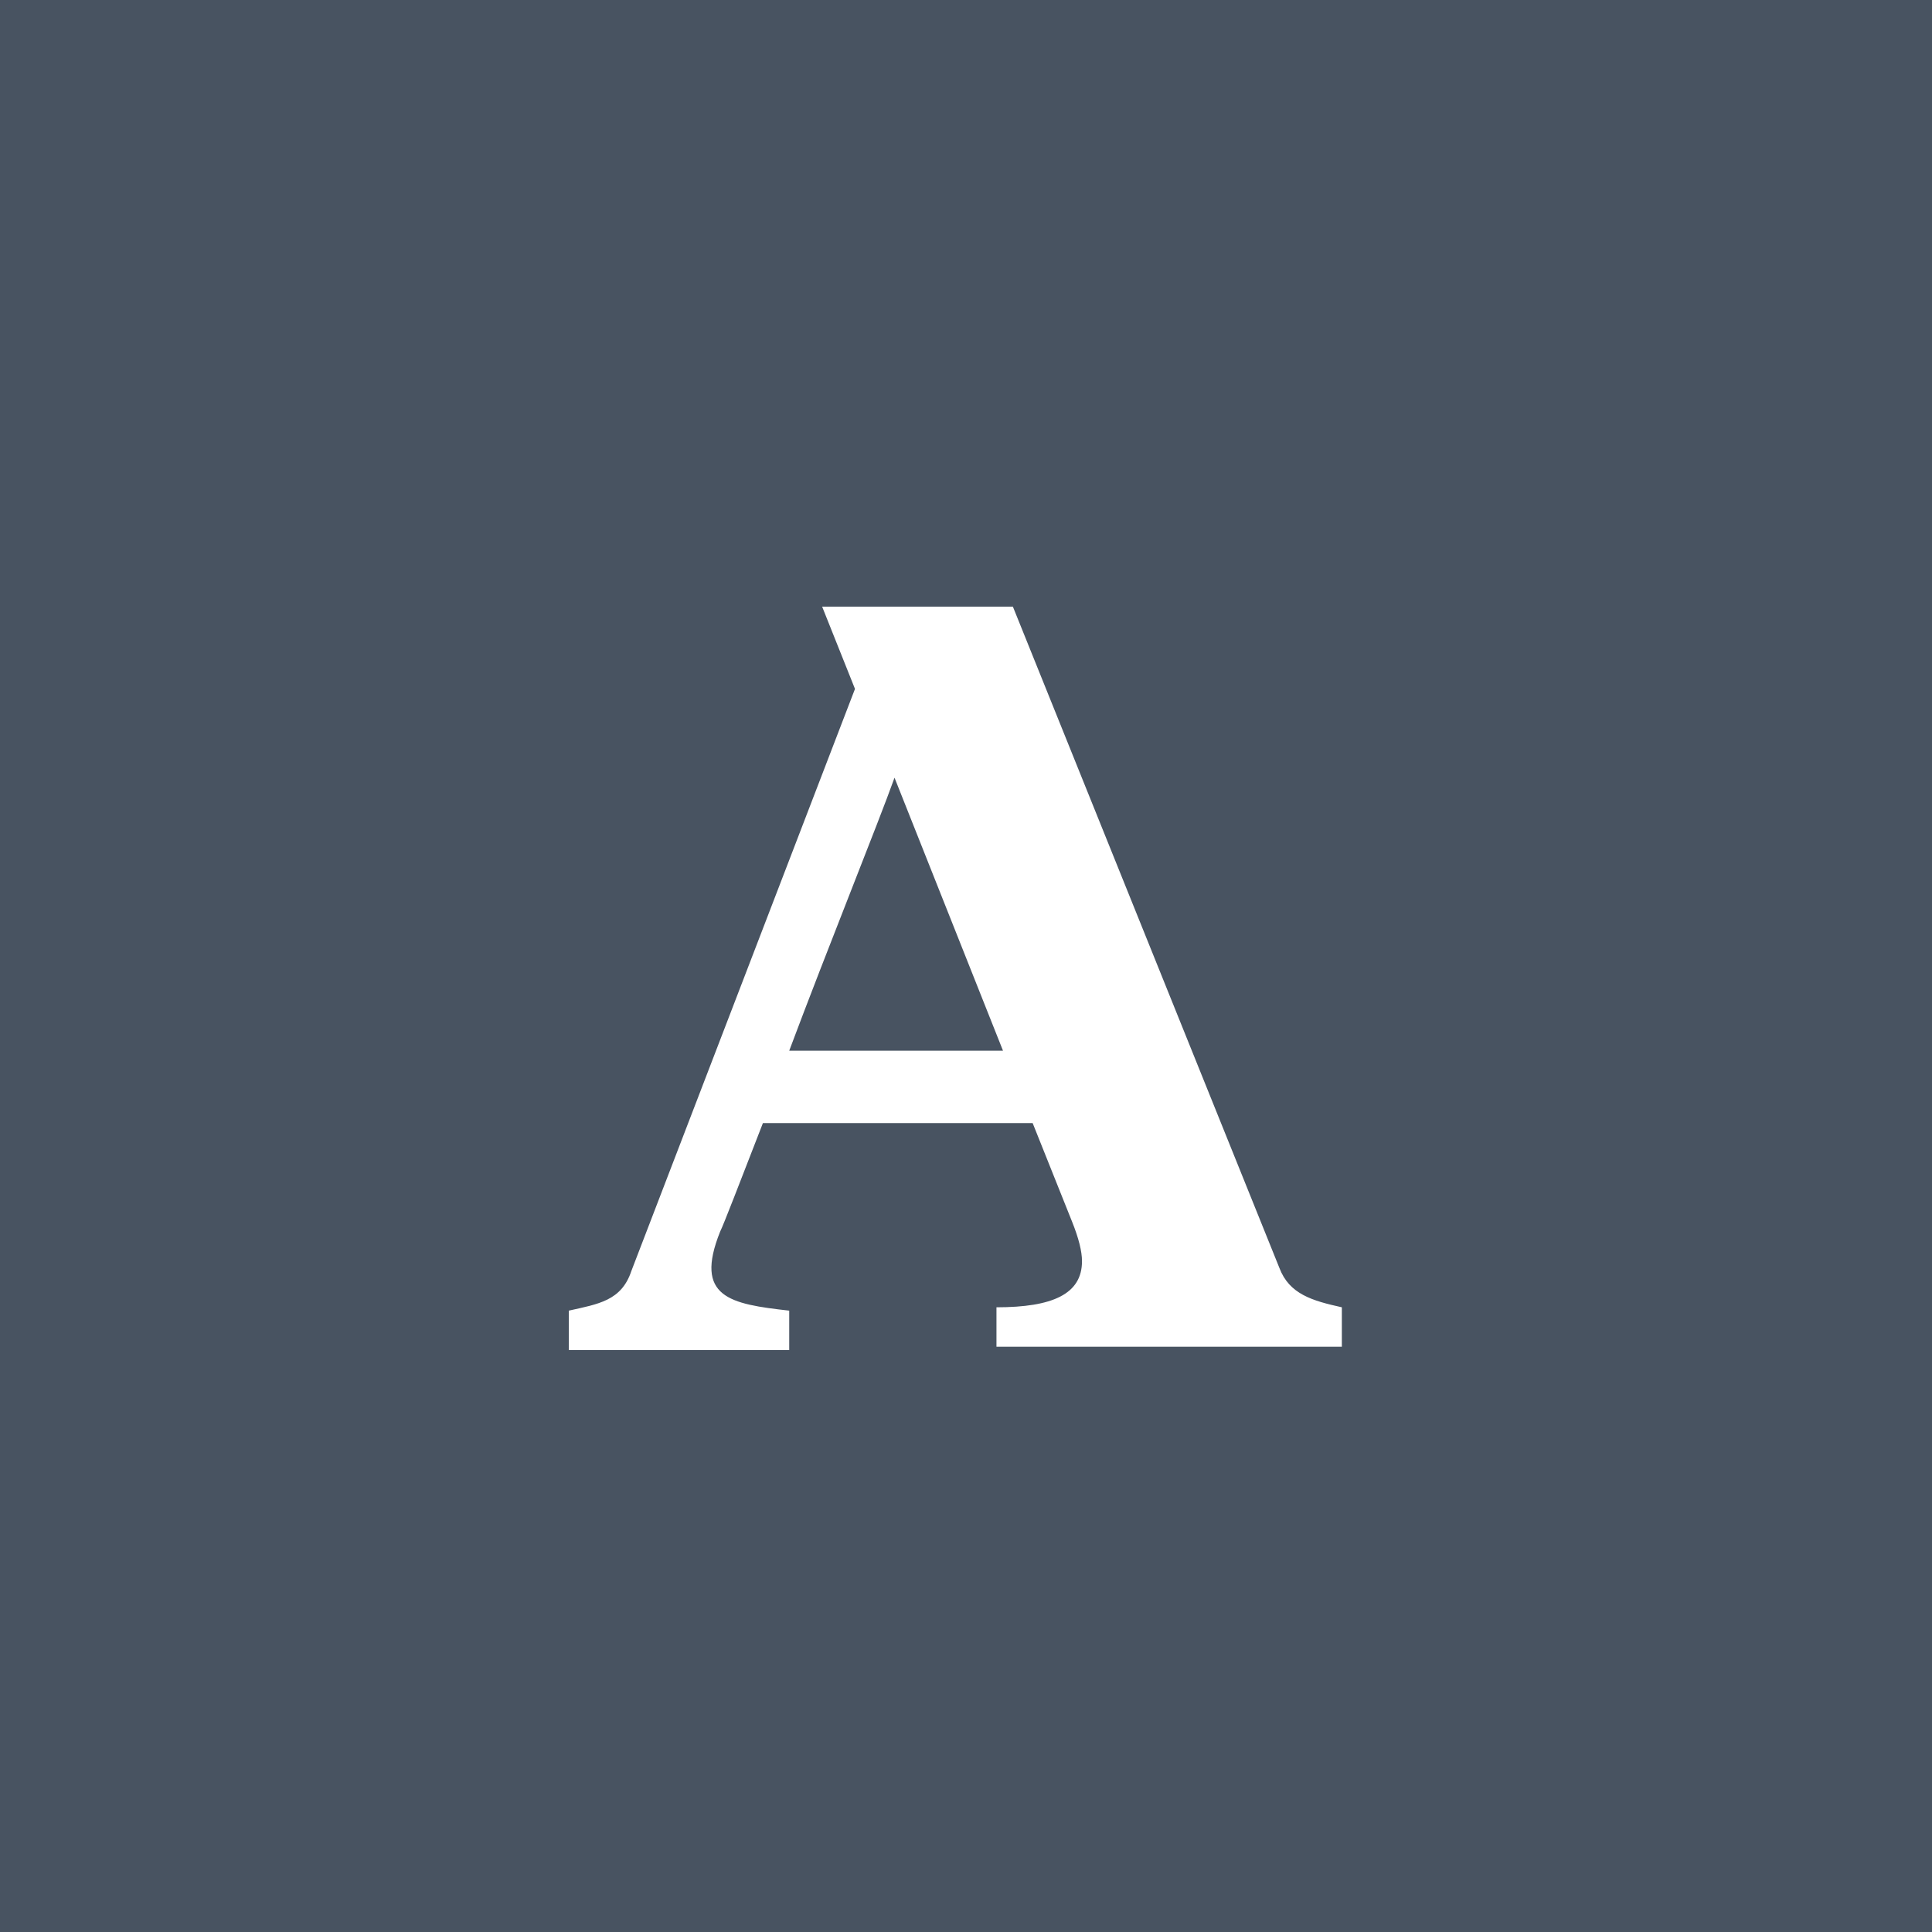 <?xml version="1.0" encoding="UTF-8"?>
<svg width="26px" height="26px" viewBox="0 0 26 26" version="1.1" xmlns="http://www.w3.org/2000/svg" xmlns:xlink="http://www.w3.org/1999/xlink">
    <!-- Generator: Sketch 50.2 (55047) - http://www.bohemiancoding.com/sketch -->
    <title>Icon / Academia / 55px</title>
    <desc>Created with Sketch.</desc>
    <defs></defs>
    <g id="Work" stroke="none" stroke-width="1" fill="none" fill-rule="evenodd">
        <g id="Public-Profile-_-Paths-SHARE" transform="translate(-196, -718)">
            <g id="window" transform="translate(81, 55)">
                <g id="LEFT_SIDE" transform="translate(36, 110)">
                    <g id="Socials-networks" transform="translate(3, 553)">
                        <g id="academia" transform="translate(76, 0)">
                            <g id="Icon-/-Academia-/-55px">
                                <g>
                                    <rect id="Rectangle-2" fill="#485361" x="0" y="0" width="26" height="26"></rect>
                                    <g id="academia-logo-redesign-2015-A" transform="translate(7.655, 8.164)" fill="#FFFFFF" fill-rule="nonzero">
                                        <path d="M2.966,10.005 L2.966,9.474 C2.966,9.474 2.966,9.474 2.966,9.474 C2.169,9.385 1.682,9.296 2.036,8.411 C2.081,8.323 2.302,7.747 2.612,6.95 L6.242,6.95 L6.773,8.278 C6.862,8.5 6.906,8.677 6.906,8.809 C6.906,9.252 6.508,9.429 5.755,9.429 L5.755,9.96 L10.403,9.96 L10.403,9.429 C10.005,9.341 9.695,9.252 9.562,8.898 L5.976,0 L3.409,0 L3.851,1.107 L0.841,8.942 C0.708,9.341 0.398,9.385 0,9.474 L0,10.005 L2.966,10.005 Z M4.383,2.302 L5.843,5.976 L2.966,5.976 C3.497,4.56 4.161,2.922 4.383,2.302 Z" id="Shape"></path>
                                    </g>
                                </g>
                            </g>
                        </g>
                    </g>
                </g>
            </g>
        </g>
    </g>
</svg>